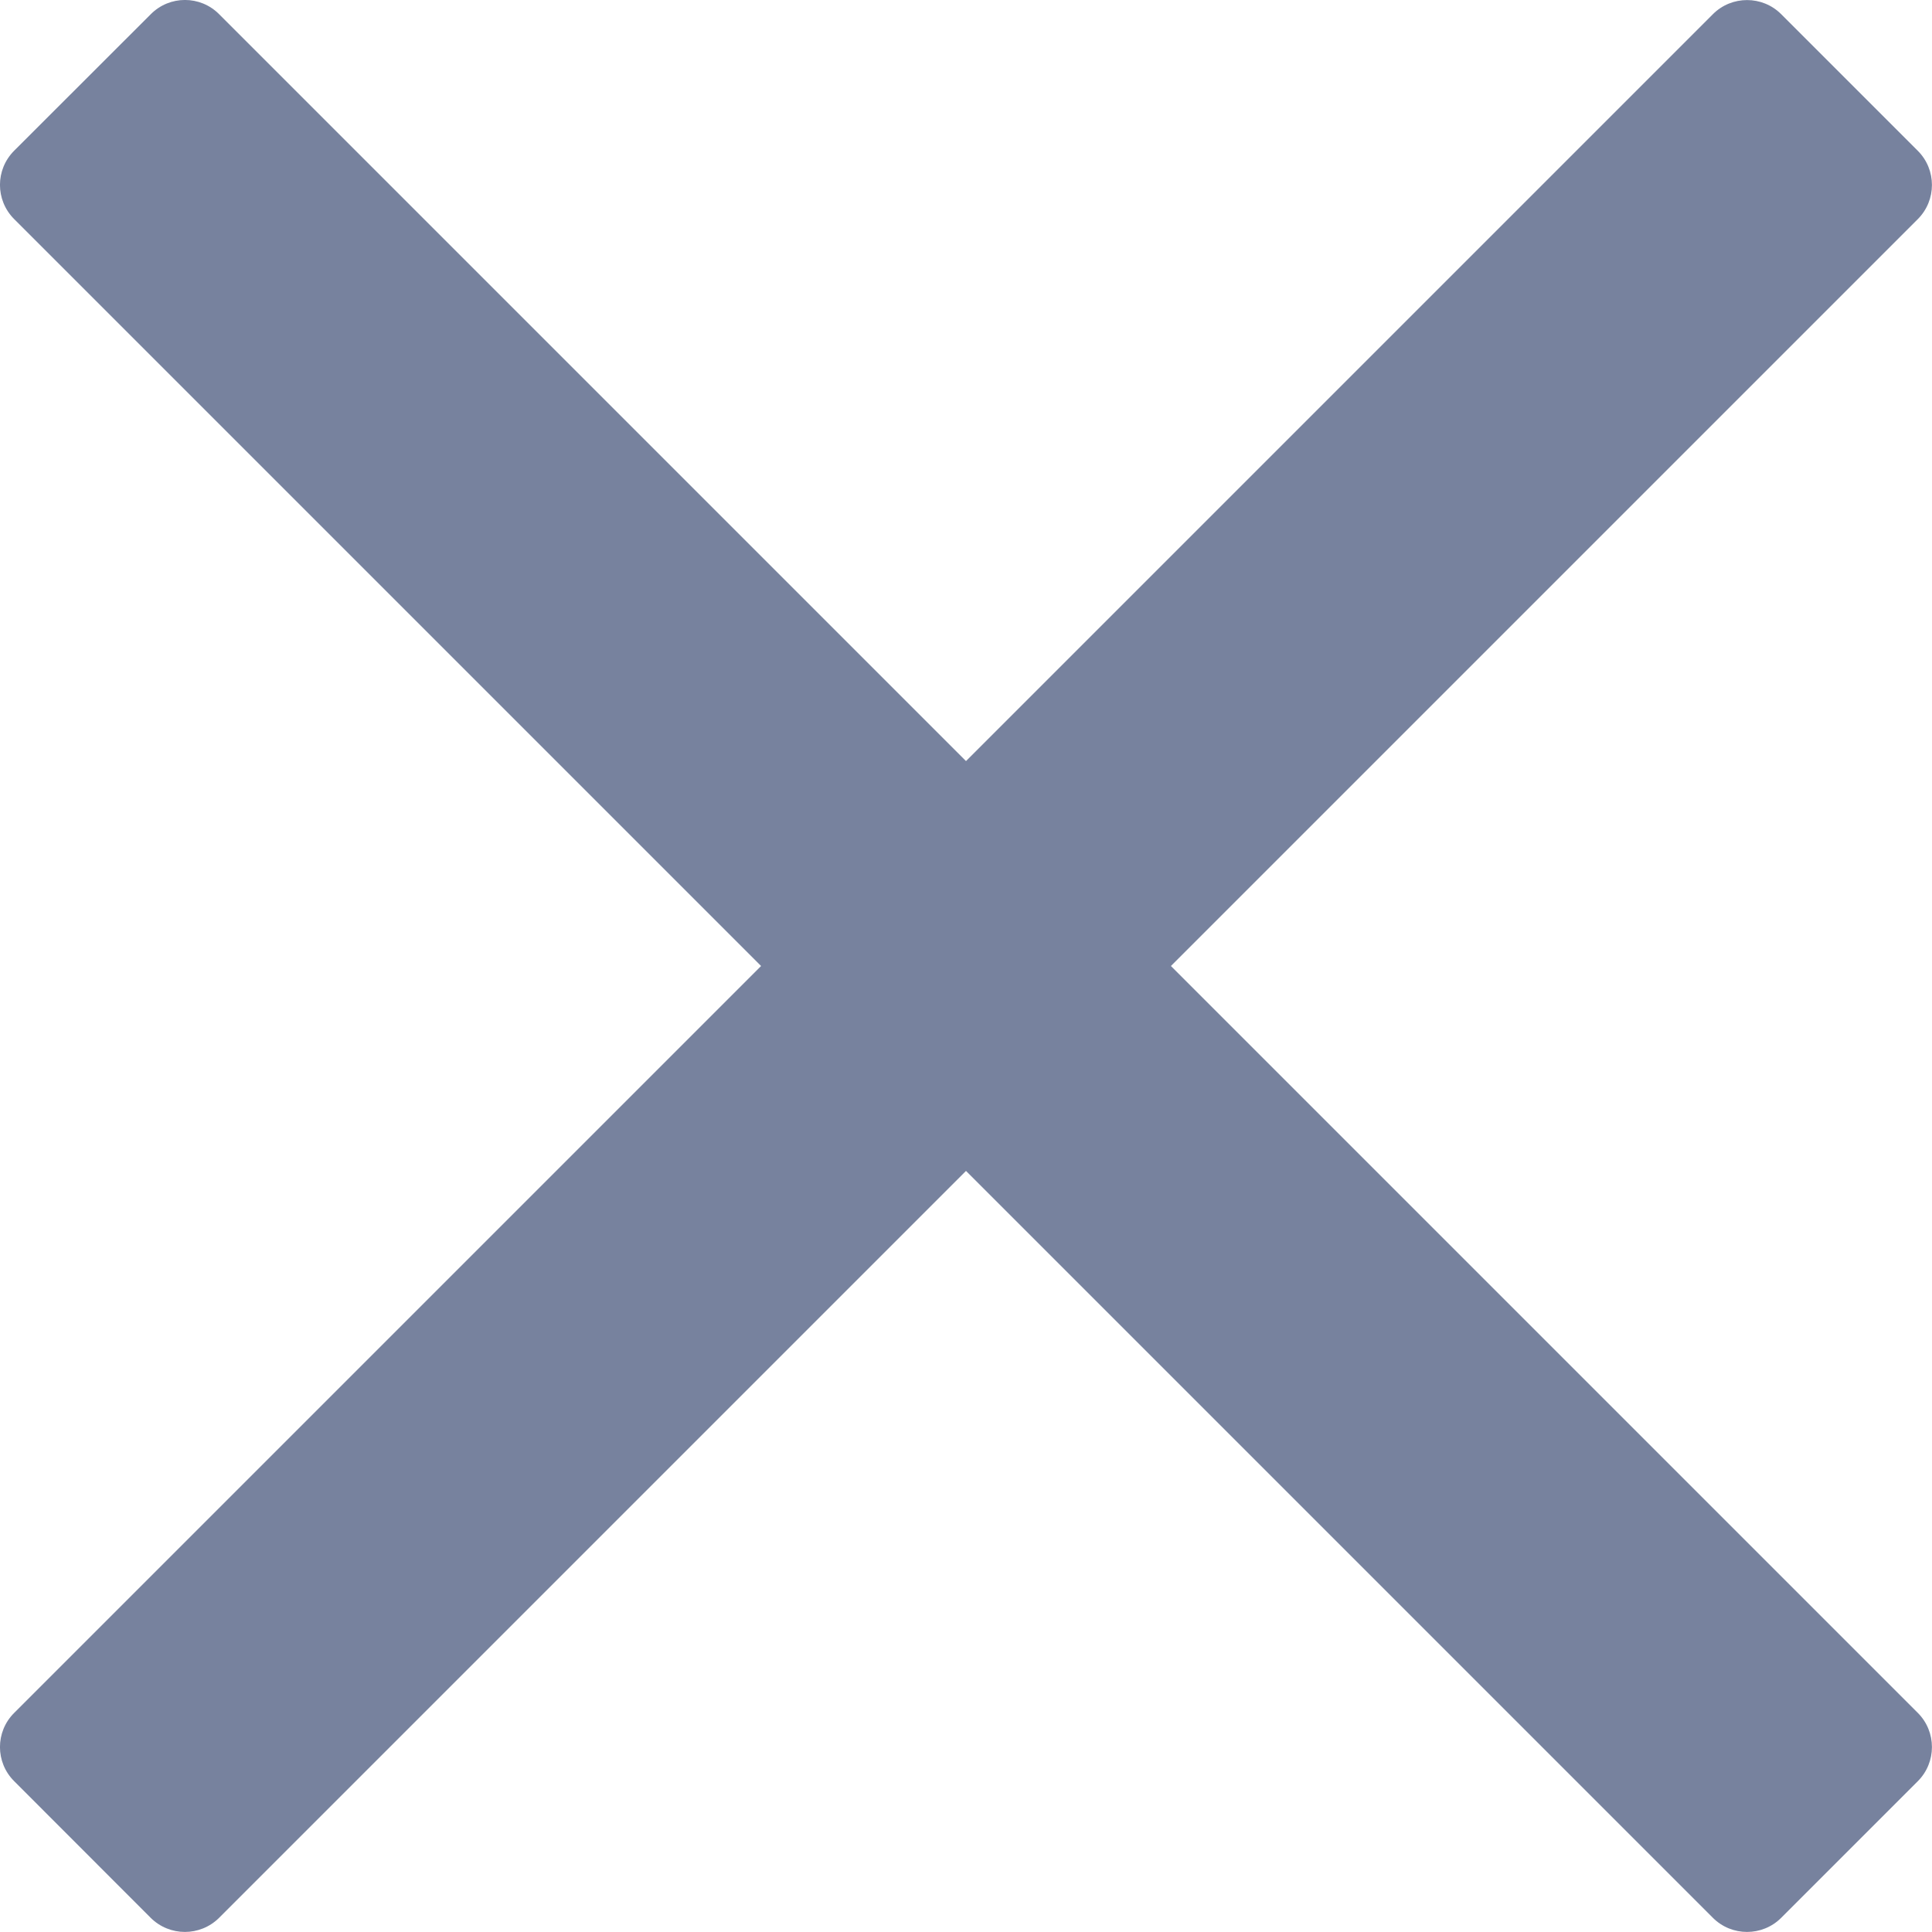 <svg width="15" height="15" viewBox="0 0 15 15" fill="none" xmlns="http://www.w3.org/2000/svg">
<path d="M1.701 14.89L7.5 9.091L13.299 14.89C13.445 15.036 13.683 15.036 13.829 14.89L14.89 13.829C15.036 13.683 15.036 13.445 14.89 13.299L9.091 7.5L14.89 1.701C15.036 1.555 15.036 1.317 14.89 1.171L13.829 0.11C13.683 -0.036 13.445 -0.036 13.299 0.11L7.5 5.909L1.701 0.11C1.555 -0.037 1.317 -0.037 1.171 0.11L0.11 1.17C-0.037 1.317 -0.037 1.554 0.11 1.701L5.909 7.5L0.11 13.299C-0.037 13.445 -0.037 13.683 0.11 13.829L1.17 14.89C1.317 15.036 1.554 15.036 1.701 14.89Z" fill="#77829E"/>
</svg>
